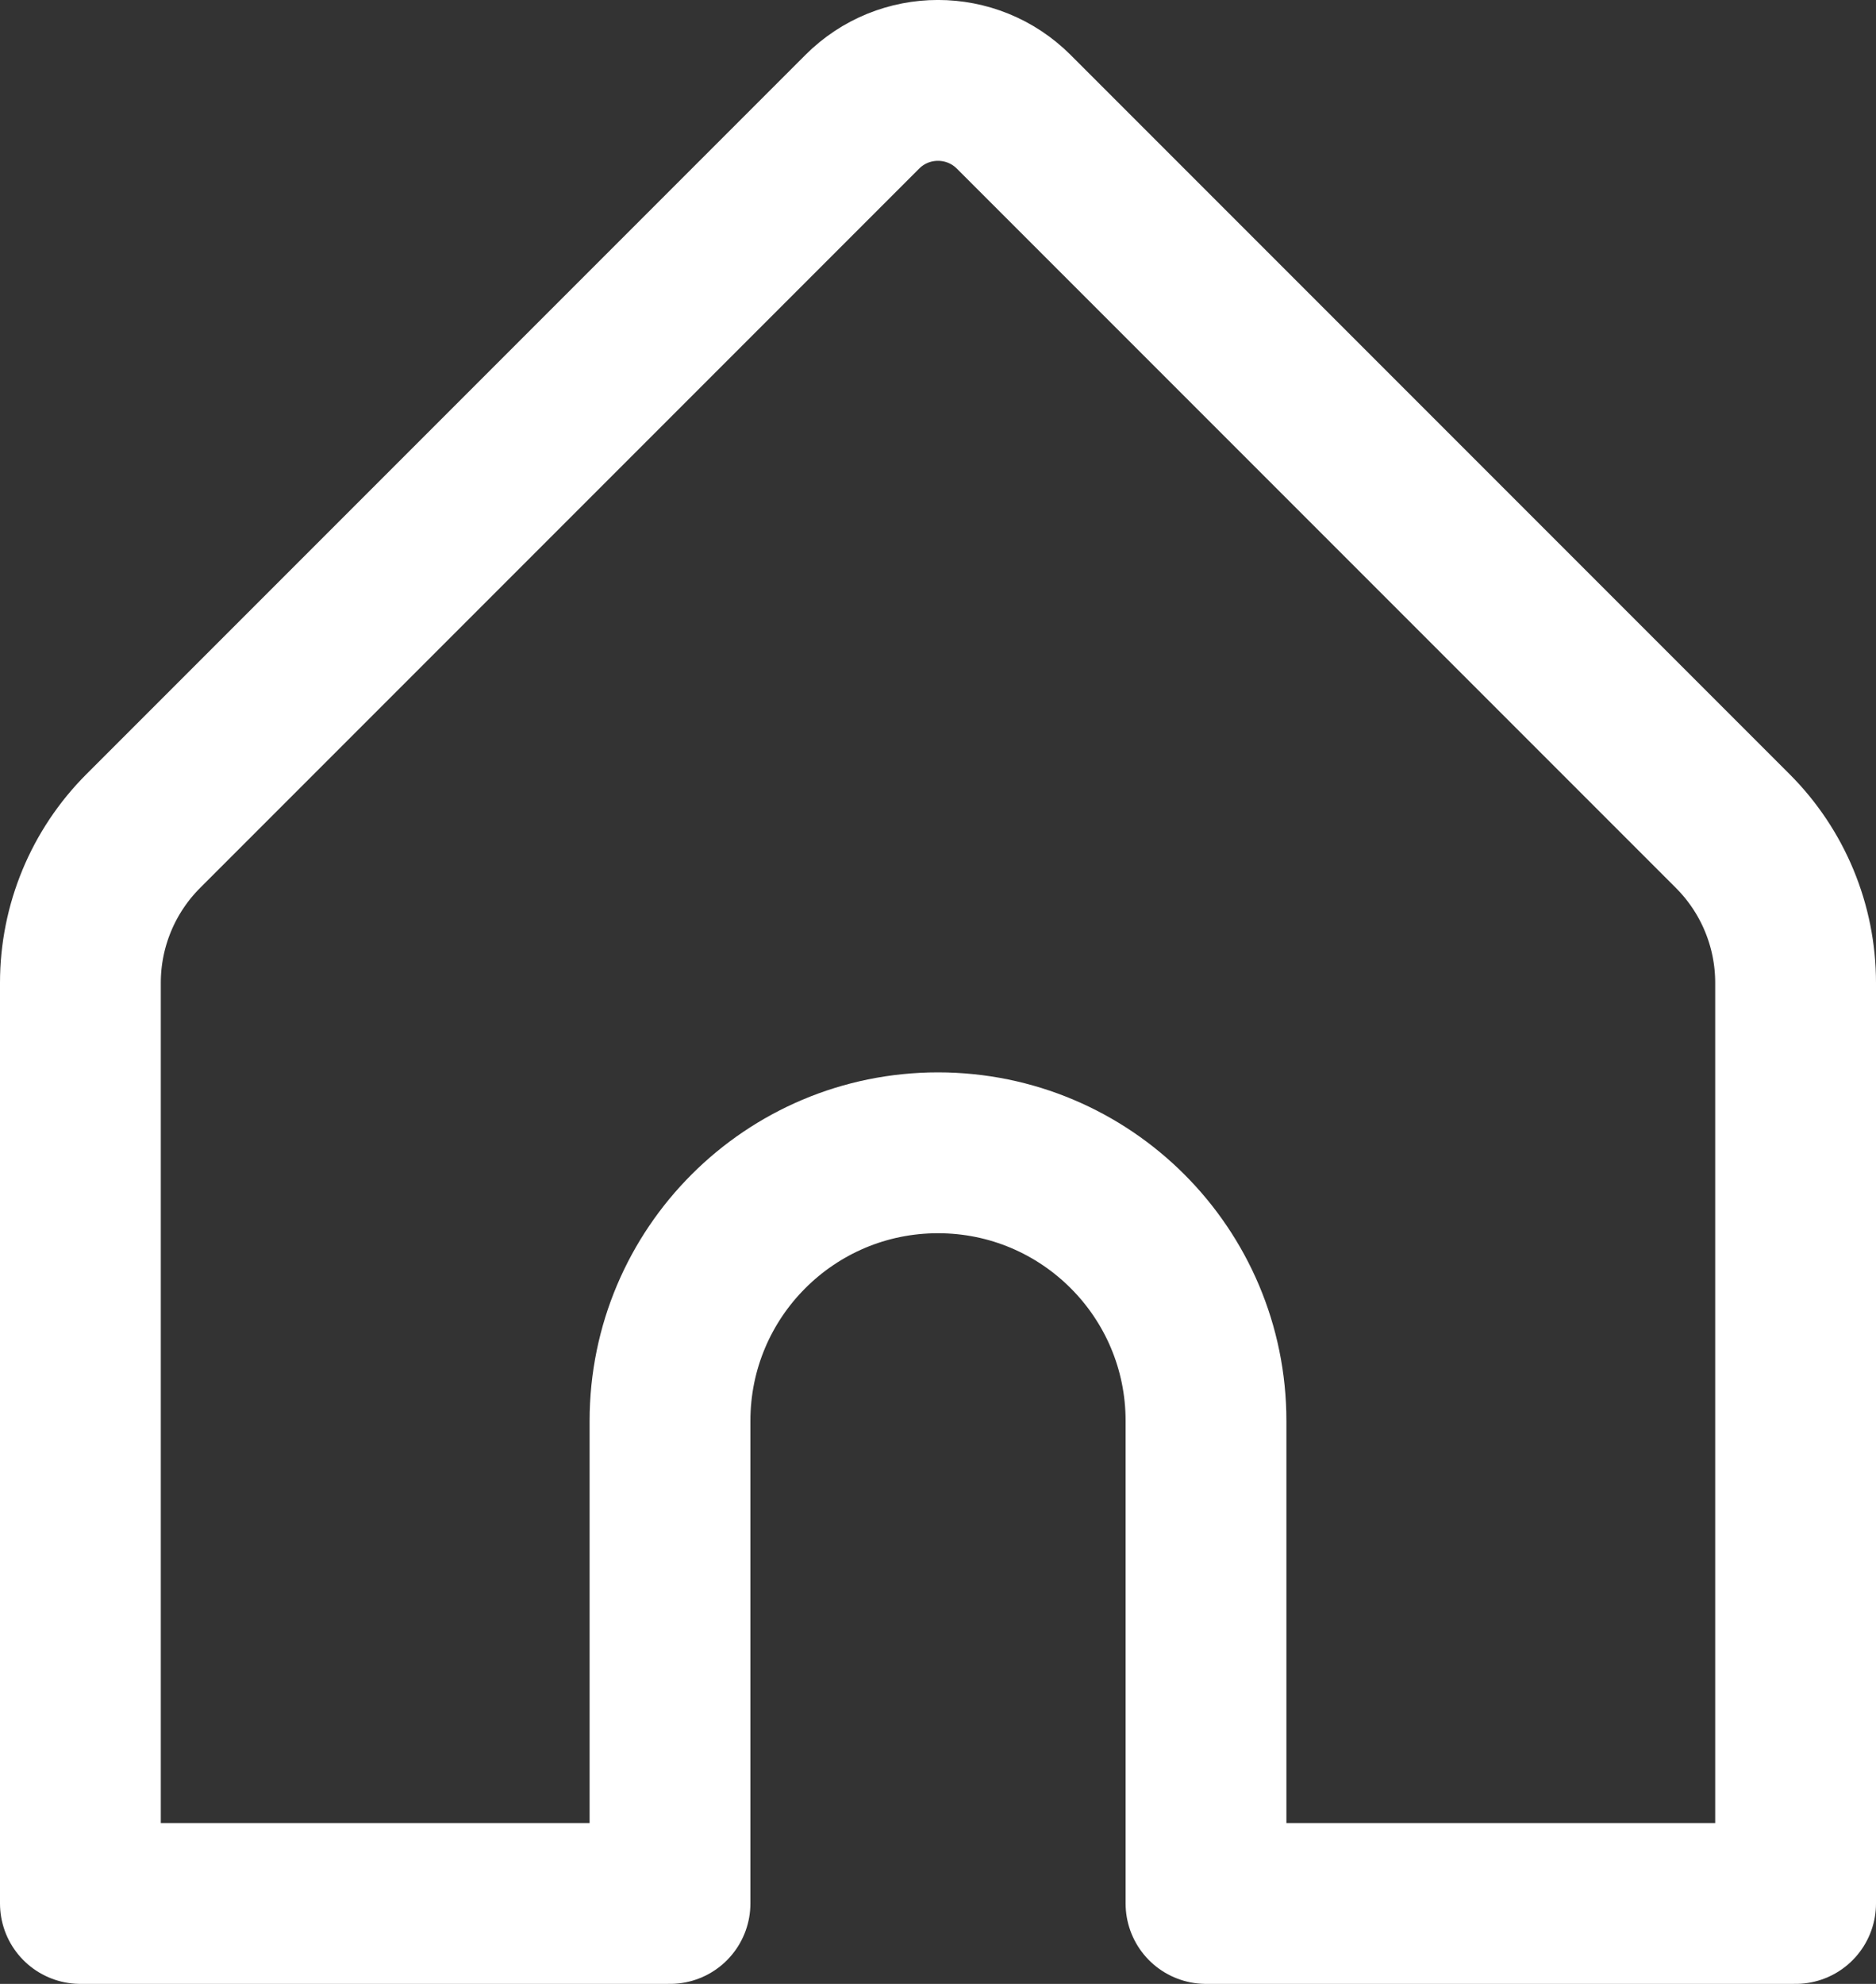 <svg width="17.5" height="18.5" viewBox="0 0 17.5 18.5" fill="none" xmlns="http://www.w3.org/2000/svg" xmlns:xlink="http://www.w3.org/1999/xlink">
	<rect x="0" y="0" width="17.5" height="18.5" fill="#333333" stroke="none"/>
	<desc>
			Created with Pixso.
	</desc>
	<defs/>
	<path id="Path" d="M6.25 13.25C6.25 11.869 7.369 10.75 8.75 10.75C10.131 10.75 11.25 11.869 11.25 13.25L11.25 17.75L16.75 17.75L16.75 9.164C16.75 8.634 16.539 8.125 16.164 7.75L9.457 1.043C9.066 0.652 8.433 0.652 8.043 1.043L1.336 7.75C0.961 8.125 0.75 8.634 0.75 9.164L0.75 17.75L6.25 17.75L6.25 13.25Z" stroke="#FFFFFF" stroke-opacity="1" stroke-width="1.5" stroke-linejoin="round"/>
</svg>
